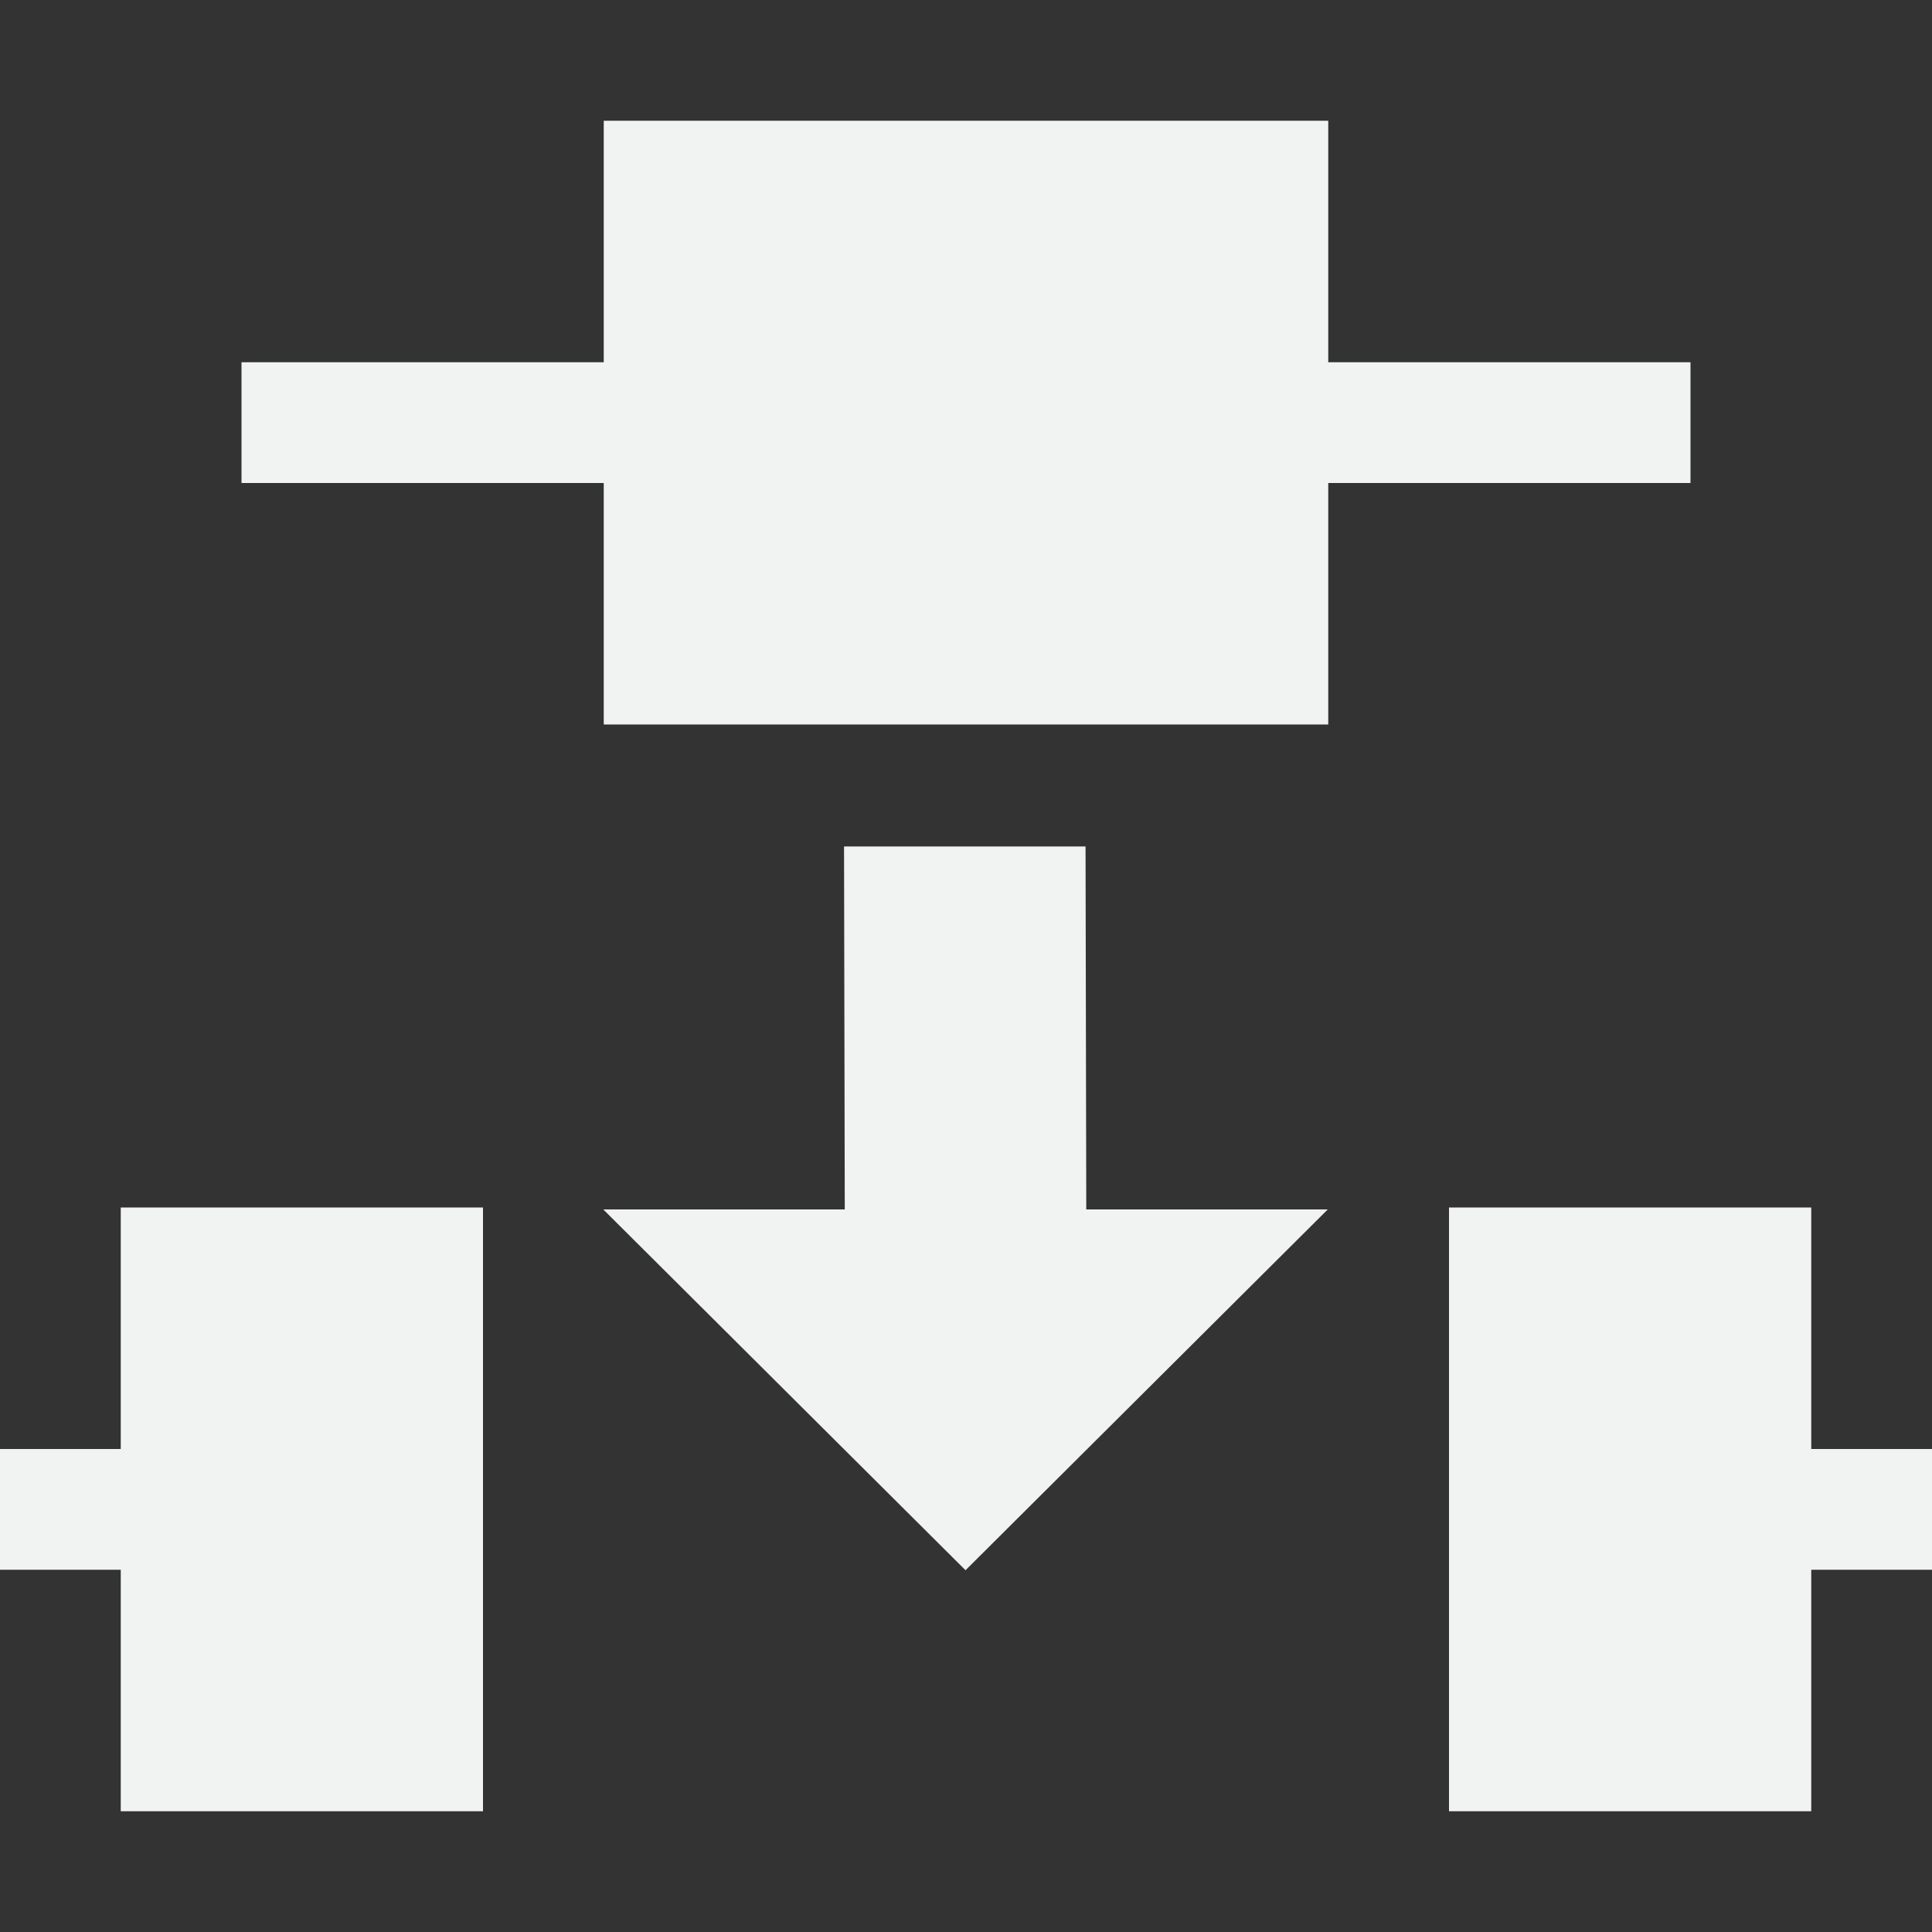 <?xml version="1.0" encoding="UTF-8"?>
<!--Part of Monotone: https://github.com/sixsixfive/Monotone, released under cc-by-sa_v4-->
<svg version="1.1" viewBox="0 0 16 16" width="256" height="256" xmlns="http://www.w3.org/2000/svg" xmlns:osb="http://www.openswatchbook.org/uri/2009/osb">
<rect x="0" y="0" width="16" height="16" fill="#333333" stroke="none"/>
<rect transform="scale(1,-1)" x="5" y="-6" width="6" height="5" ry="0" style="color:#000000;fill-rule:evenodd;fill:#f1f2f2"/>
<rect transform="scale(1,-1)" x="2" y="-4" width="12" height="1" style="fill:#f1f2f2"/>
<g id="node-join" transform="translate(-455 -558.36)">
<path d="m461.99 565.37h2l6e-3 3.006h2l-3 2.988-3-2.988h2z" style="fill:#f1f2f2"/>
</g>
<rect transform="scale(1,-1)" x="1" y="-15" width="3" height="5" ry="0" style="color:#000000;fill-rule:evenodd;fill:#f1f2f2;stroke-width:.707"/>
<rect transform="scale(1,-1)" x="12" y="-15" width="3" height="5" ry="0" style="color:#000000;fill-rule:evenodd;fill:#f1f2f2;stroke-width:.707"/>
<rect transform="scale(1,-1)" y="-13" width="3" height="1" ry="0" style="color:#000000;fill-rule:evenodd;fill:#f1f2f2;stroke-width:.316"/>
<rect transform="scale(1,-1)" x="13" y="-13" width="3" height="1" ry="0" style="color:#000000;fill-rule:evenodd;fill:#f1f2f2;stroke-width:.316"/>
</svg>
